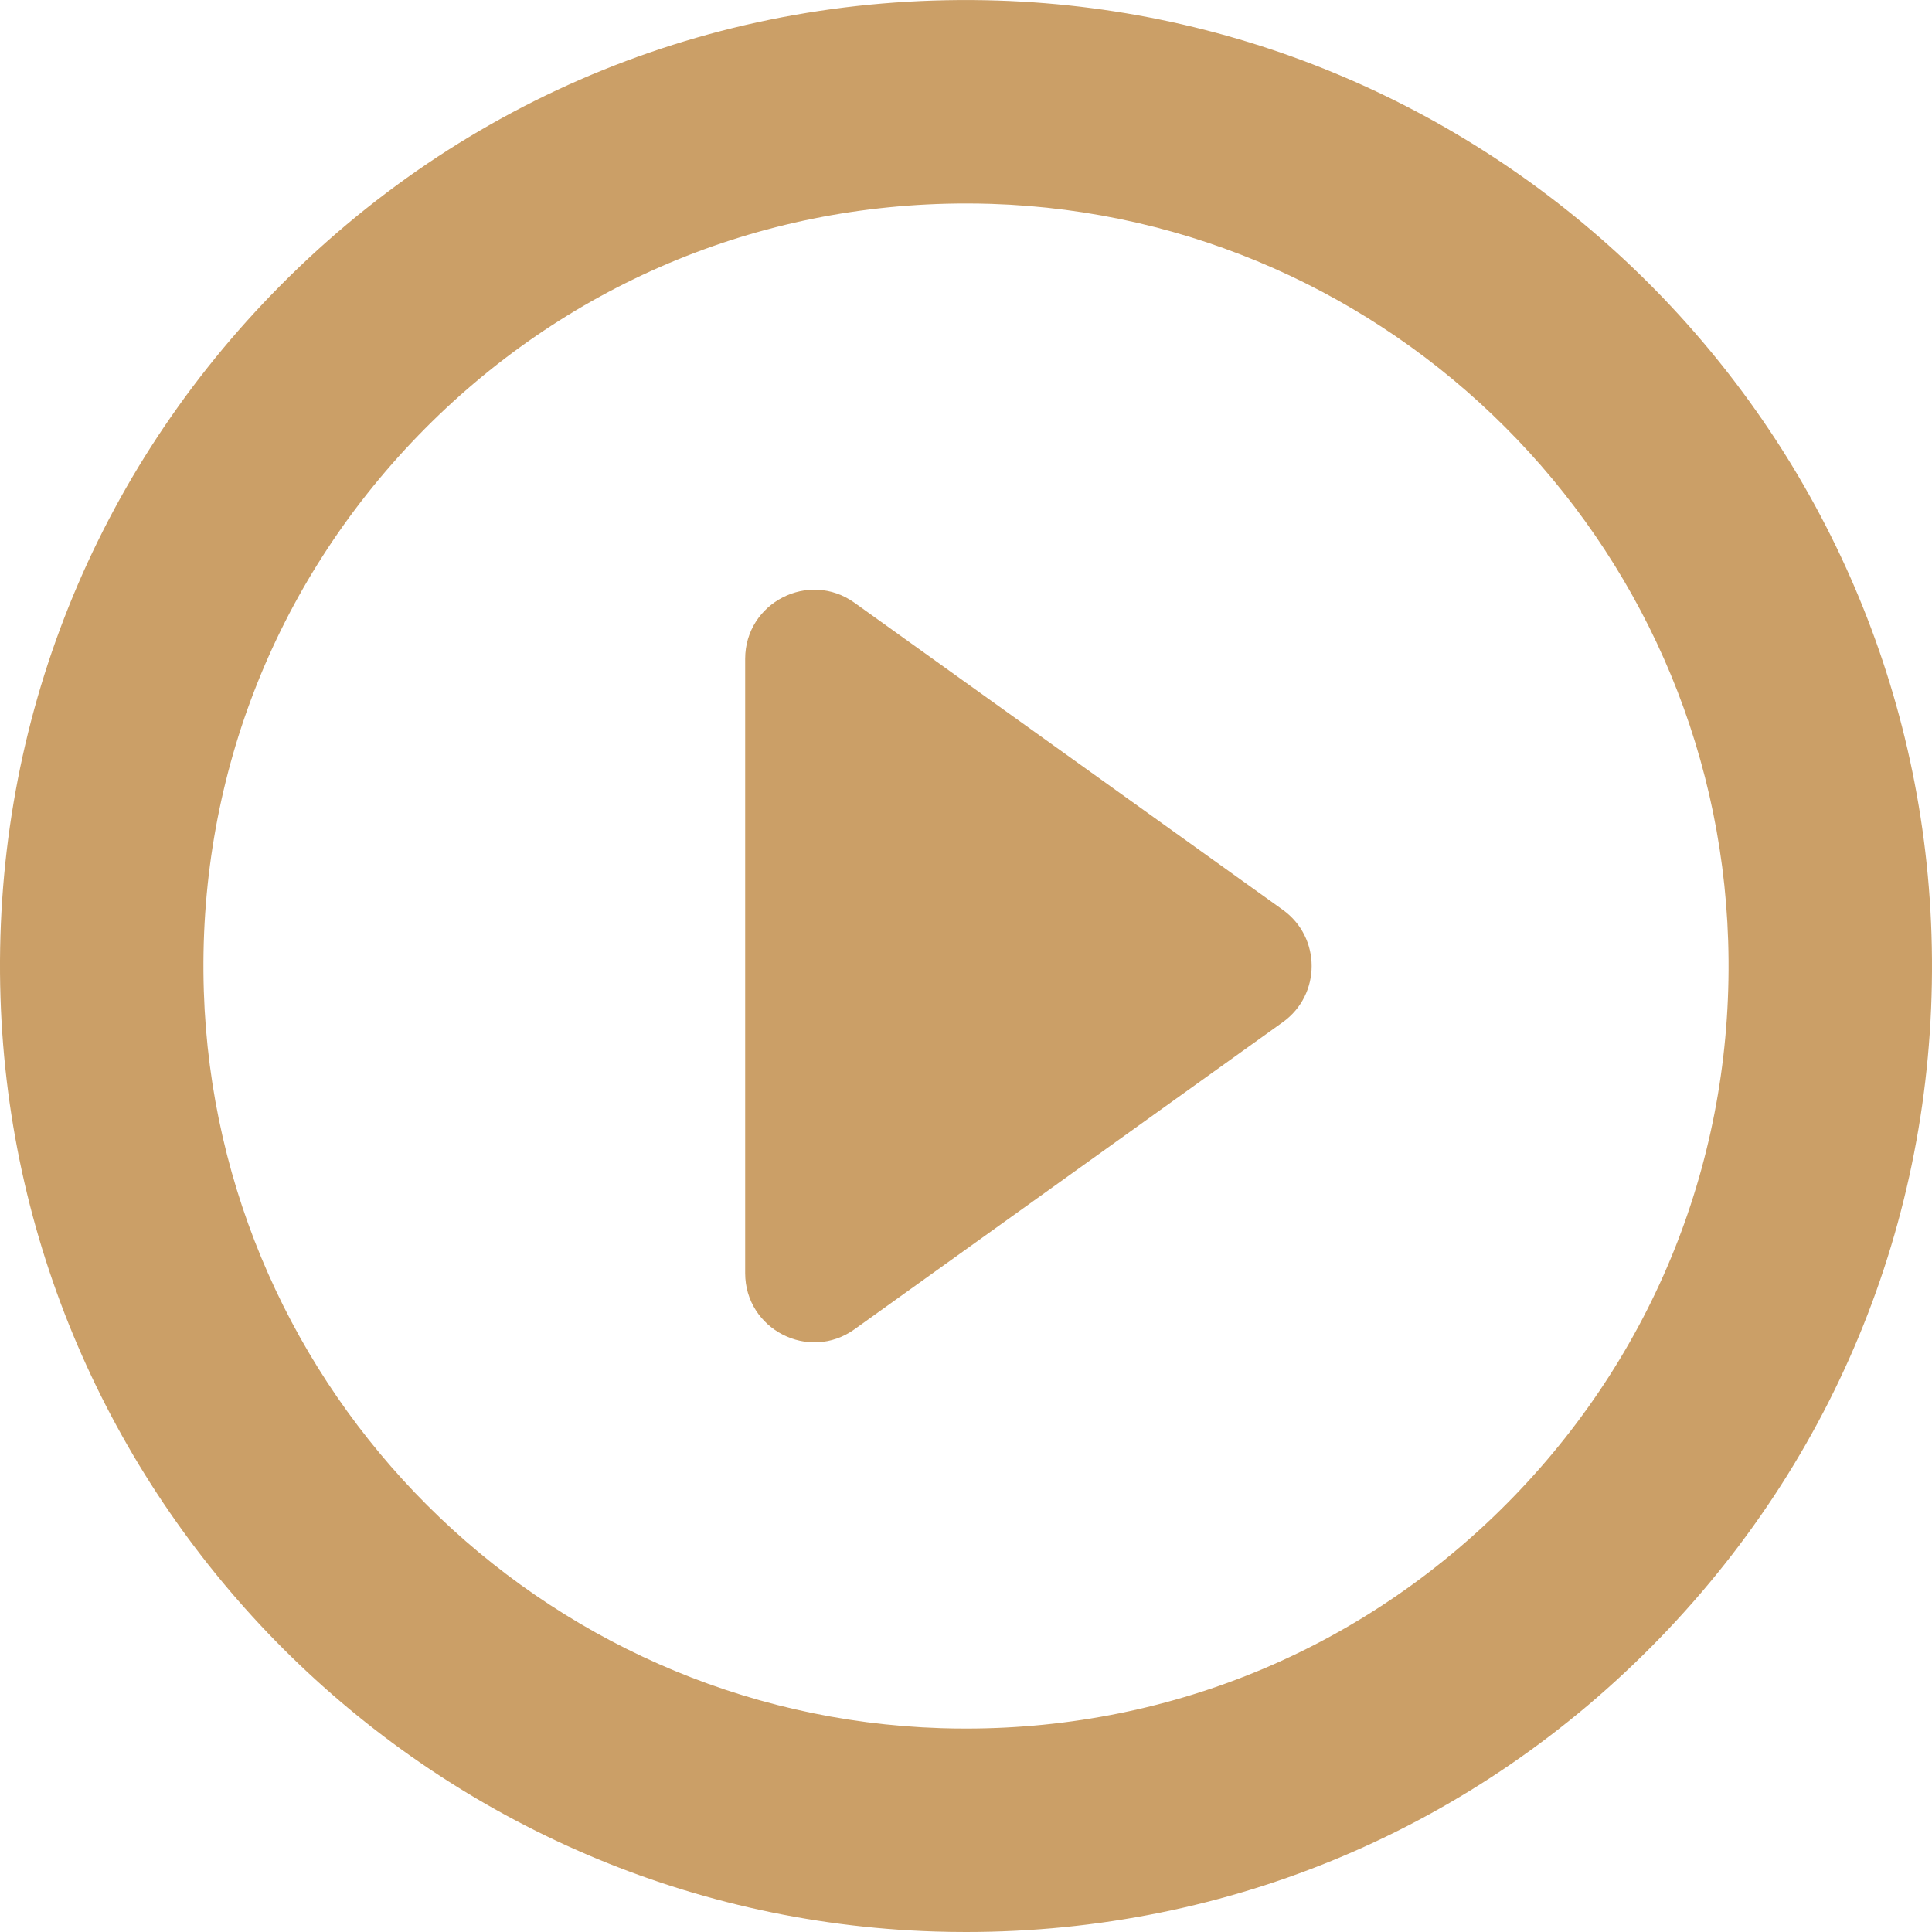 <svg width="50" height="50" viewBox="0 0 50 50" fill="none" xmlns="http://www.w3.org/2000/svg">
<g clip-path="url(#clip0)">
<path d="M49.987 24.185C49.567 11.05 38.95 0.433 25.816 0.014C18.669 -0.213 11.983 2.507 7.041 7.609C2.291 12.514 -0.205 18.98 0.013 25.817C0.432 38.951 11.05 49.568 24.184 49.987C24.457 49.996 24.728 50 25 50C31.828 50 38.206 47.298 42.958 42.392C47.709 37.487 50.205 31.021 49.987 24.185ZM39.177 38.729C35.425 42.602 30.39 44.735 25 44.735C24.784 44.735 24.569 44.732 24.352 44.725C13.986 44.394 5.606 36.015 5.275 25.649C5.103 20.25 7.073 15.144 10.823 11.272C14.575 7.399 19.61 5.266 25 5.266C25.215 5.266 25.431 5.269 25.648 5.276C36.014 5.607 44.393 13.986 44.725 24.352C44.897 29.752 42.926 34.857 39.177 38.729Z" fill="#CB9F67"/>
<path d="M33.2 23.547L22.114 15.599C20.931 14.751 19.285 15.596 19.285 17.051V32.949C19.285 34.404 20.931 35.25 22.114 34.402L33.2 26.453C34.194 25.74 34.194 24.261 33.2 23.547Z" fill="#CB9F67"/>
</g>
<defs>
<clipPath id="clip0">
<rect width="50" height="50" fill="white"/>
</clipPath>
</defs>
</svg>
